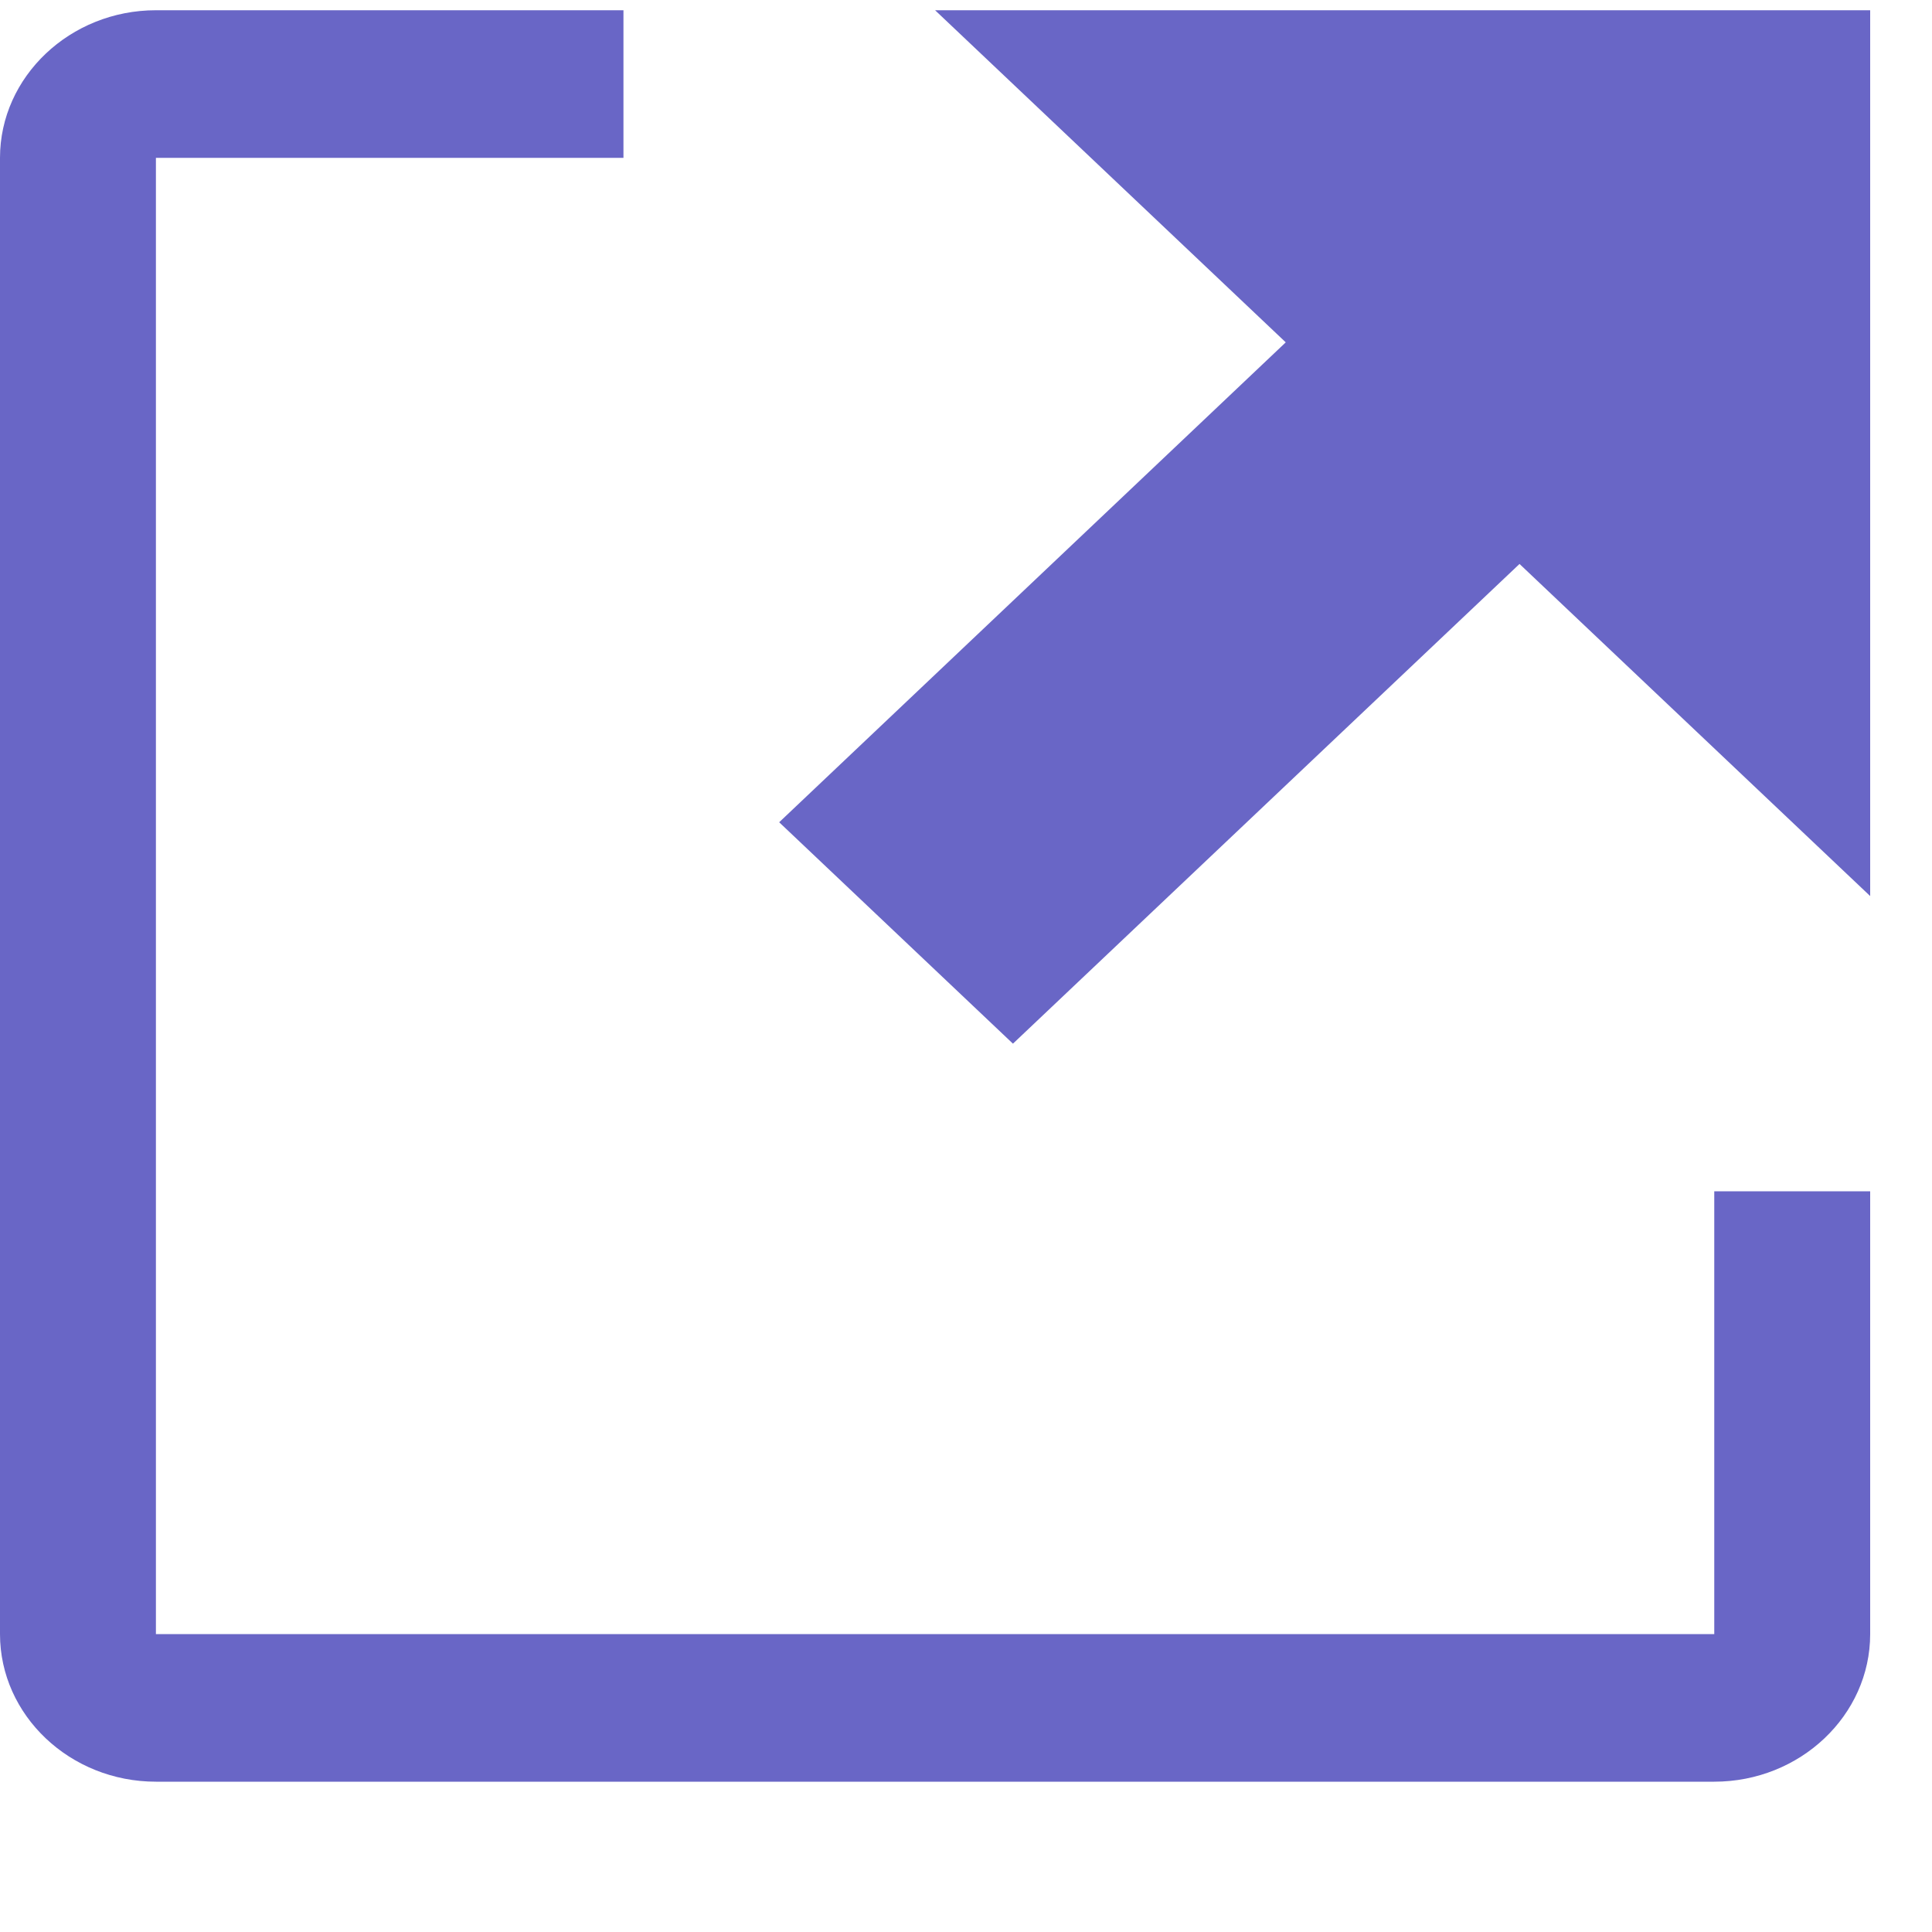 <svg width="18" height="18" viewBox="0 0 10 10" fill="none" xmlns="http://www.w3.org/2000/svg">
<path fill-rule="evenodd" clip-rule="evenodd" d="M8.873 6.166H9.68V8.458C9.68 8.879 9.317 9.222 8.873 9.222H0.807C0.363 9.222 0 8.879 0 8.458V0.817C0 0.397 0.363 0.053 0.807 0.053H3.227V0.817H0.807V8.458H8.873V6.166ZM4.84 0.053L6.655 1.772L4.033 4.256L5.243 5.402L7.865 2.919L9.68 4.638V0.053H4.84Z" fill="#6966c6"/>
</svg>
